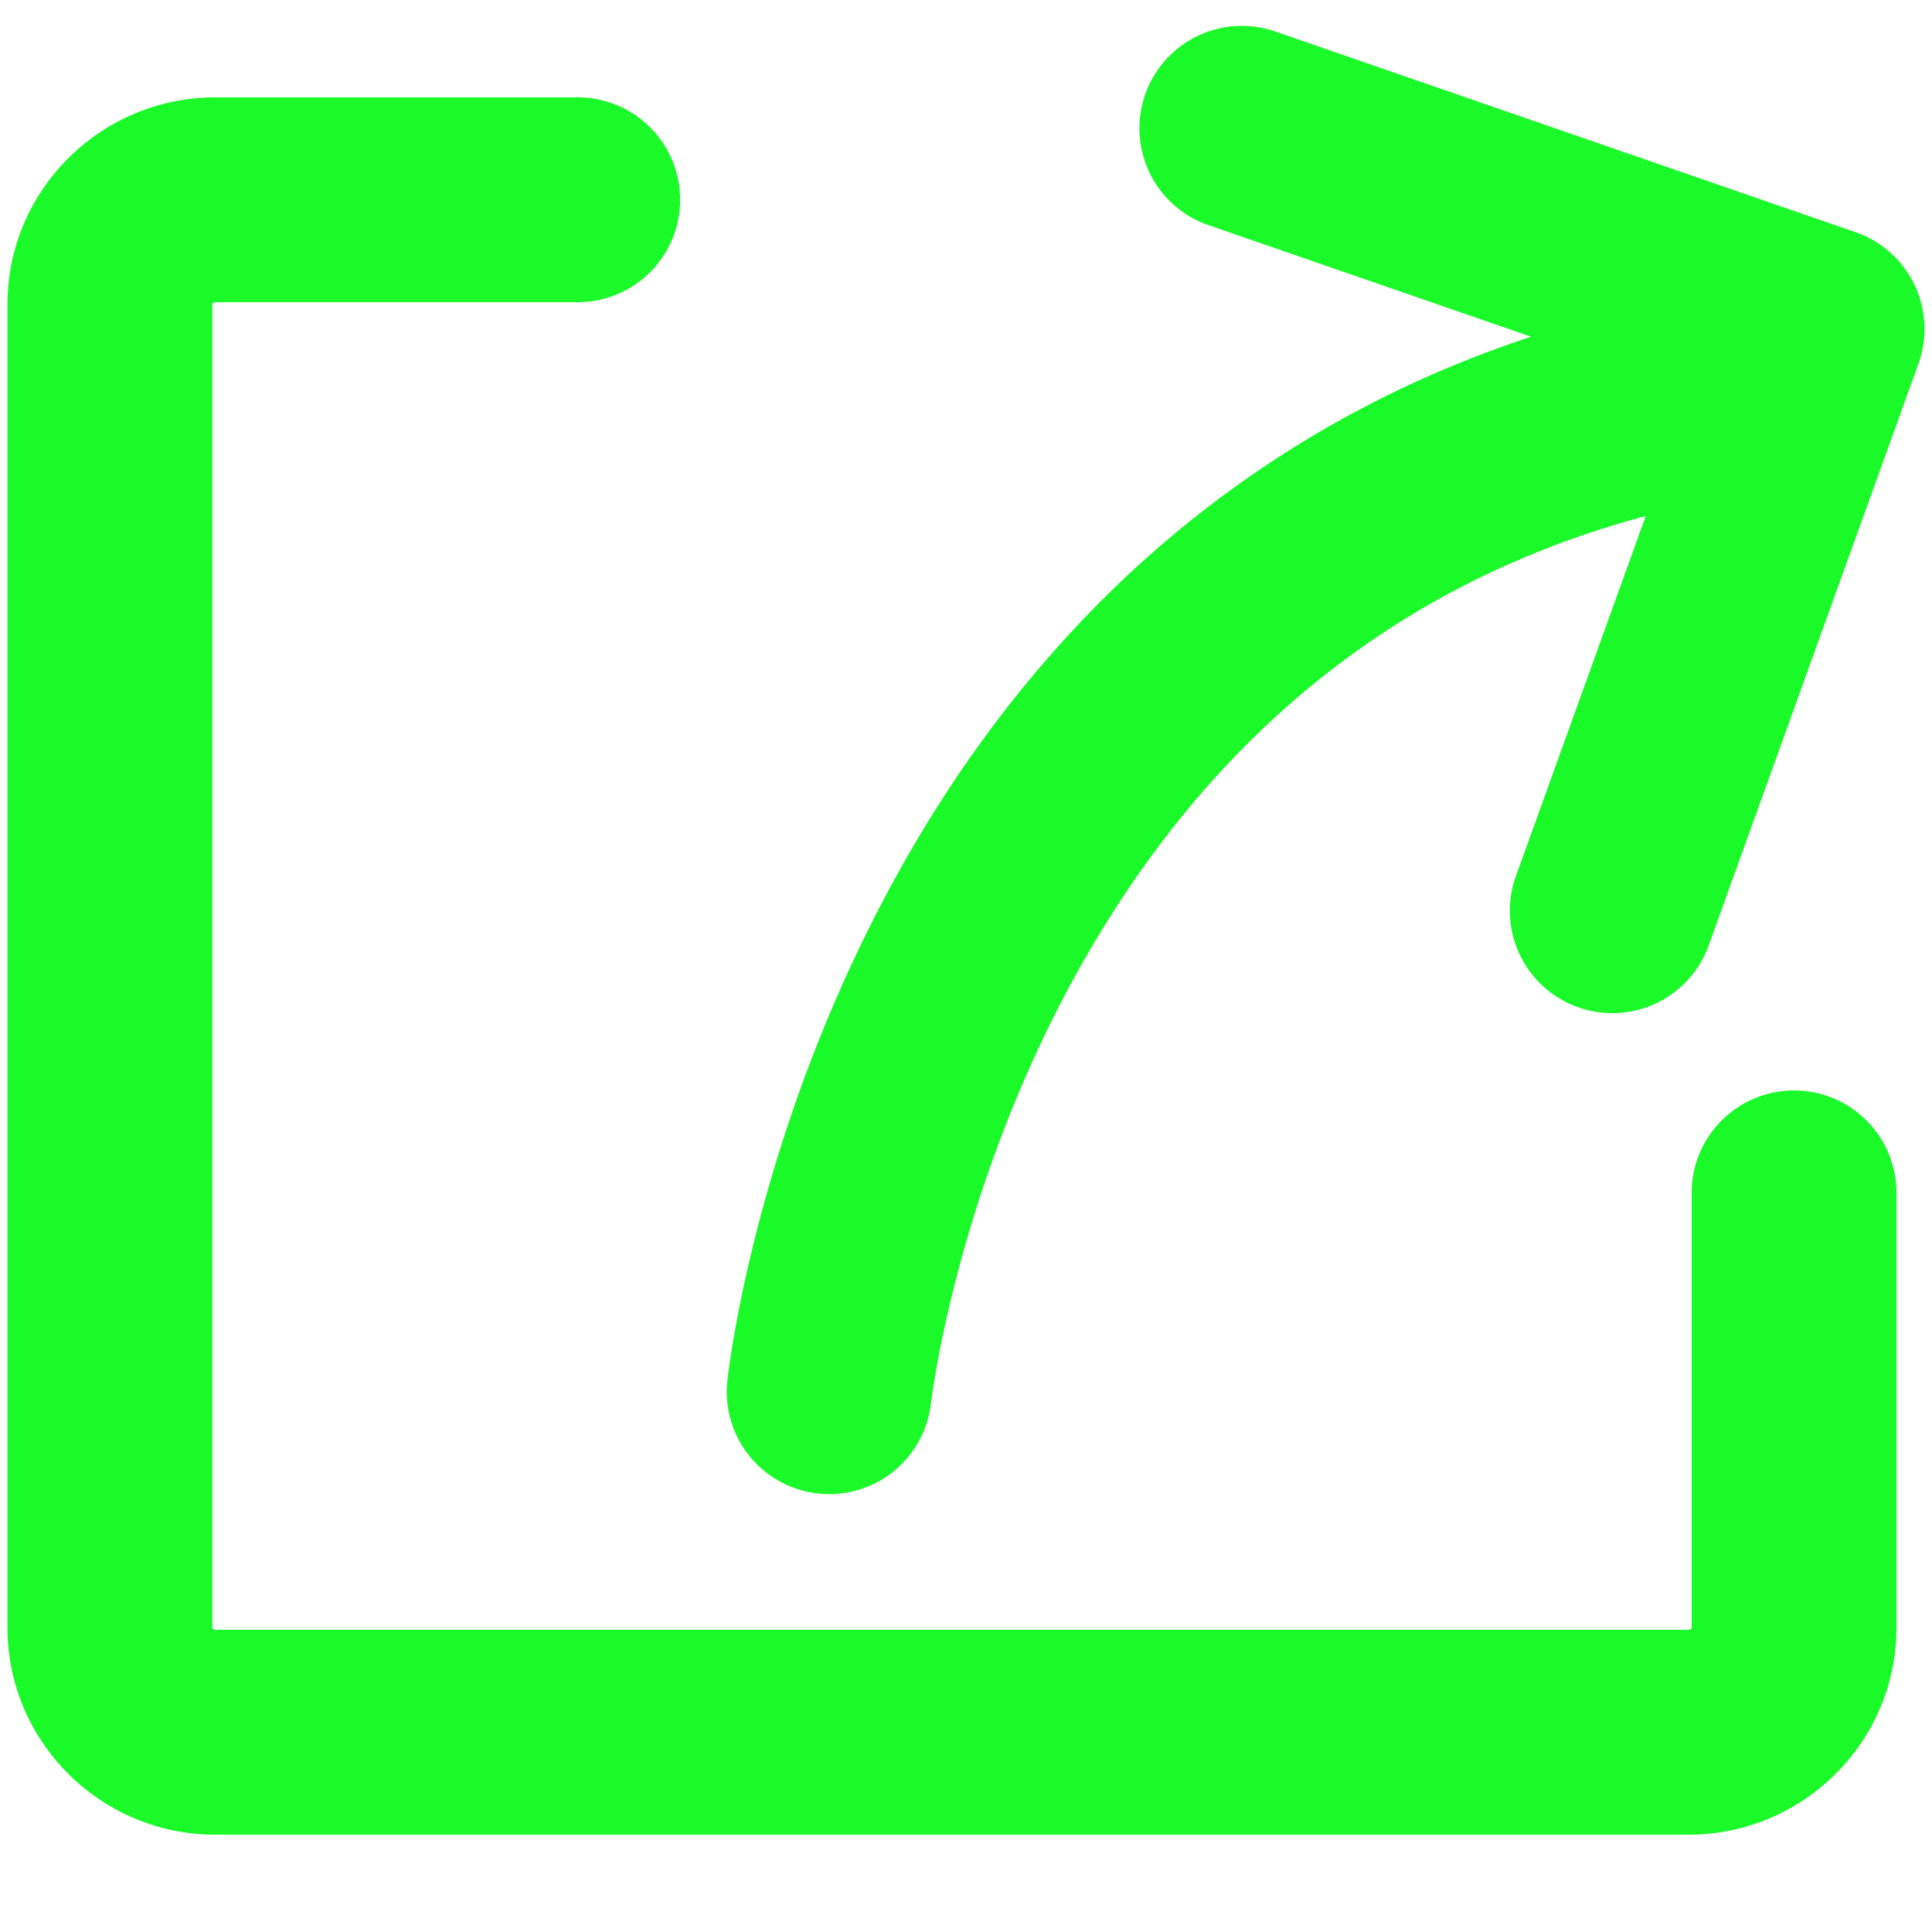 <?xml version="1.0" standalone="no"?><!DOCTYPE svg PUBLIC "-//W3C//DTD SVG 1.1//EN" "http://www.w3.org/Graphics/SVG/1.1/DTD/svg11.dtd"><svg t="1711427980316" class="icon" viewBox="0 0 1024 1024" version="1.1" xmlns="http://www.w3.org/2000/svg" p-id="32987" xmlns:xlink="http://www.w3.org/1999/xlink" width="200" height="200"><path d="M950.9 577.96a54.296 54.296 0 0 0-54.296 54.288v230.376c0 0.504-0.56 1.208-1.608 1.208H114.14c-1.056 0-1.616-0.704-1.616-1.208V161.376c0-0.512 0.56-1.208 1.616-1.208h191.4a54.288 54.288 0 1 0 0-108.568H114.14C53.38 51.6 3.956 100.84 3.956 161.384v701.248c0 60.528 49.424 109.792 110.184 109.792h780.856c60.752 0 110.184-49.256 110.184-109.792V632.248a54.288 54.288 0 0 0-54.28-54.288z" fill="#1afa29" p-id="32988"></path><path d="M493.444 743.616c0.136-1.136 13.44-113.776 78.288-229.72 70-125.168 170.896-205.736 300.552-240.392l-69.2 191.888a54.304 54.304 0 0 0 102.144 36.832l111.584-309.432a54.312 54.312 0 0 0-33.328-69.72L674.86 16.328a54.296 54.296 0 0 0-35.496 102.6l172.136 59.536c-143.48 47.248-258.4 144.448-336.552 286.072-74.328 134.72-88.832 261.872-89.424 267.224a54.24 54.24 0 0 0 48.104 59.832 54.272 54.272 0 0 0 59.816-47.976z" fill="#1afa29" p-id="32989"></path></svg>
